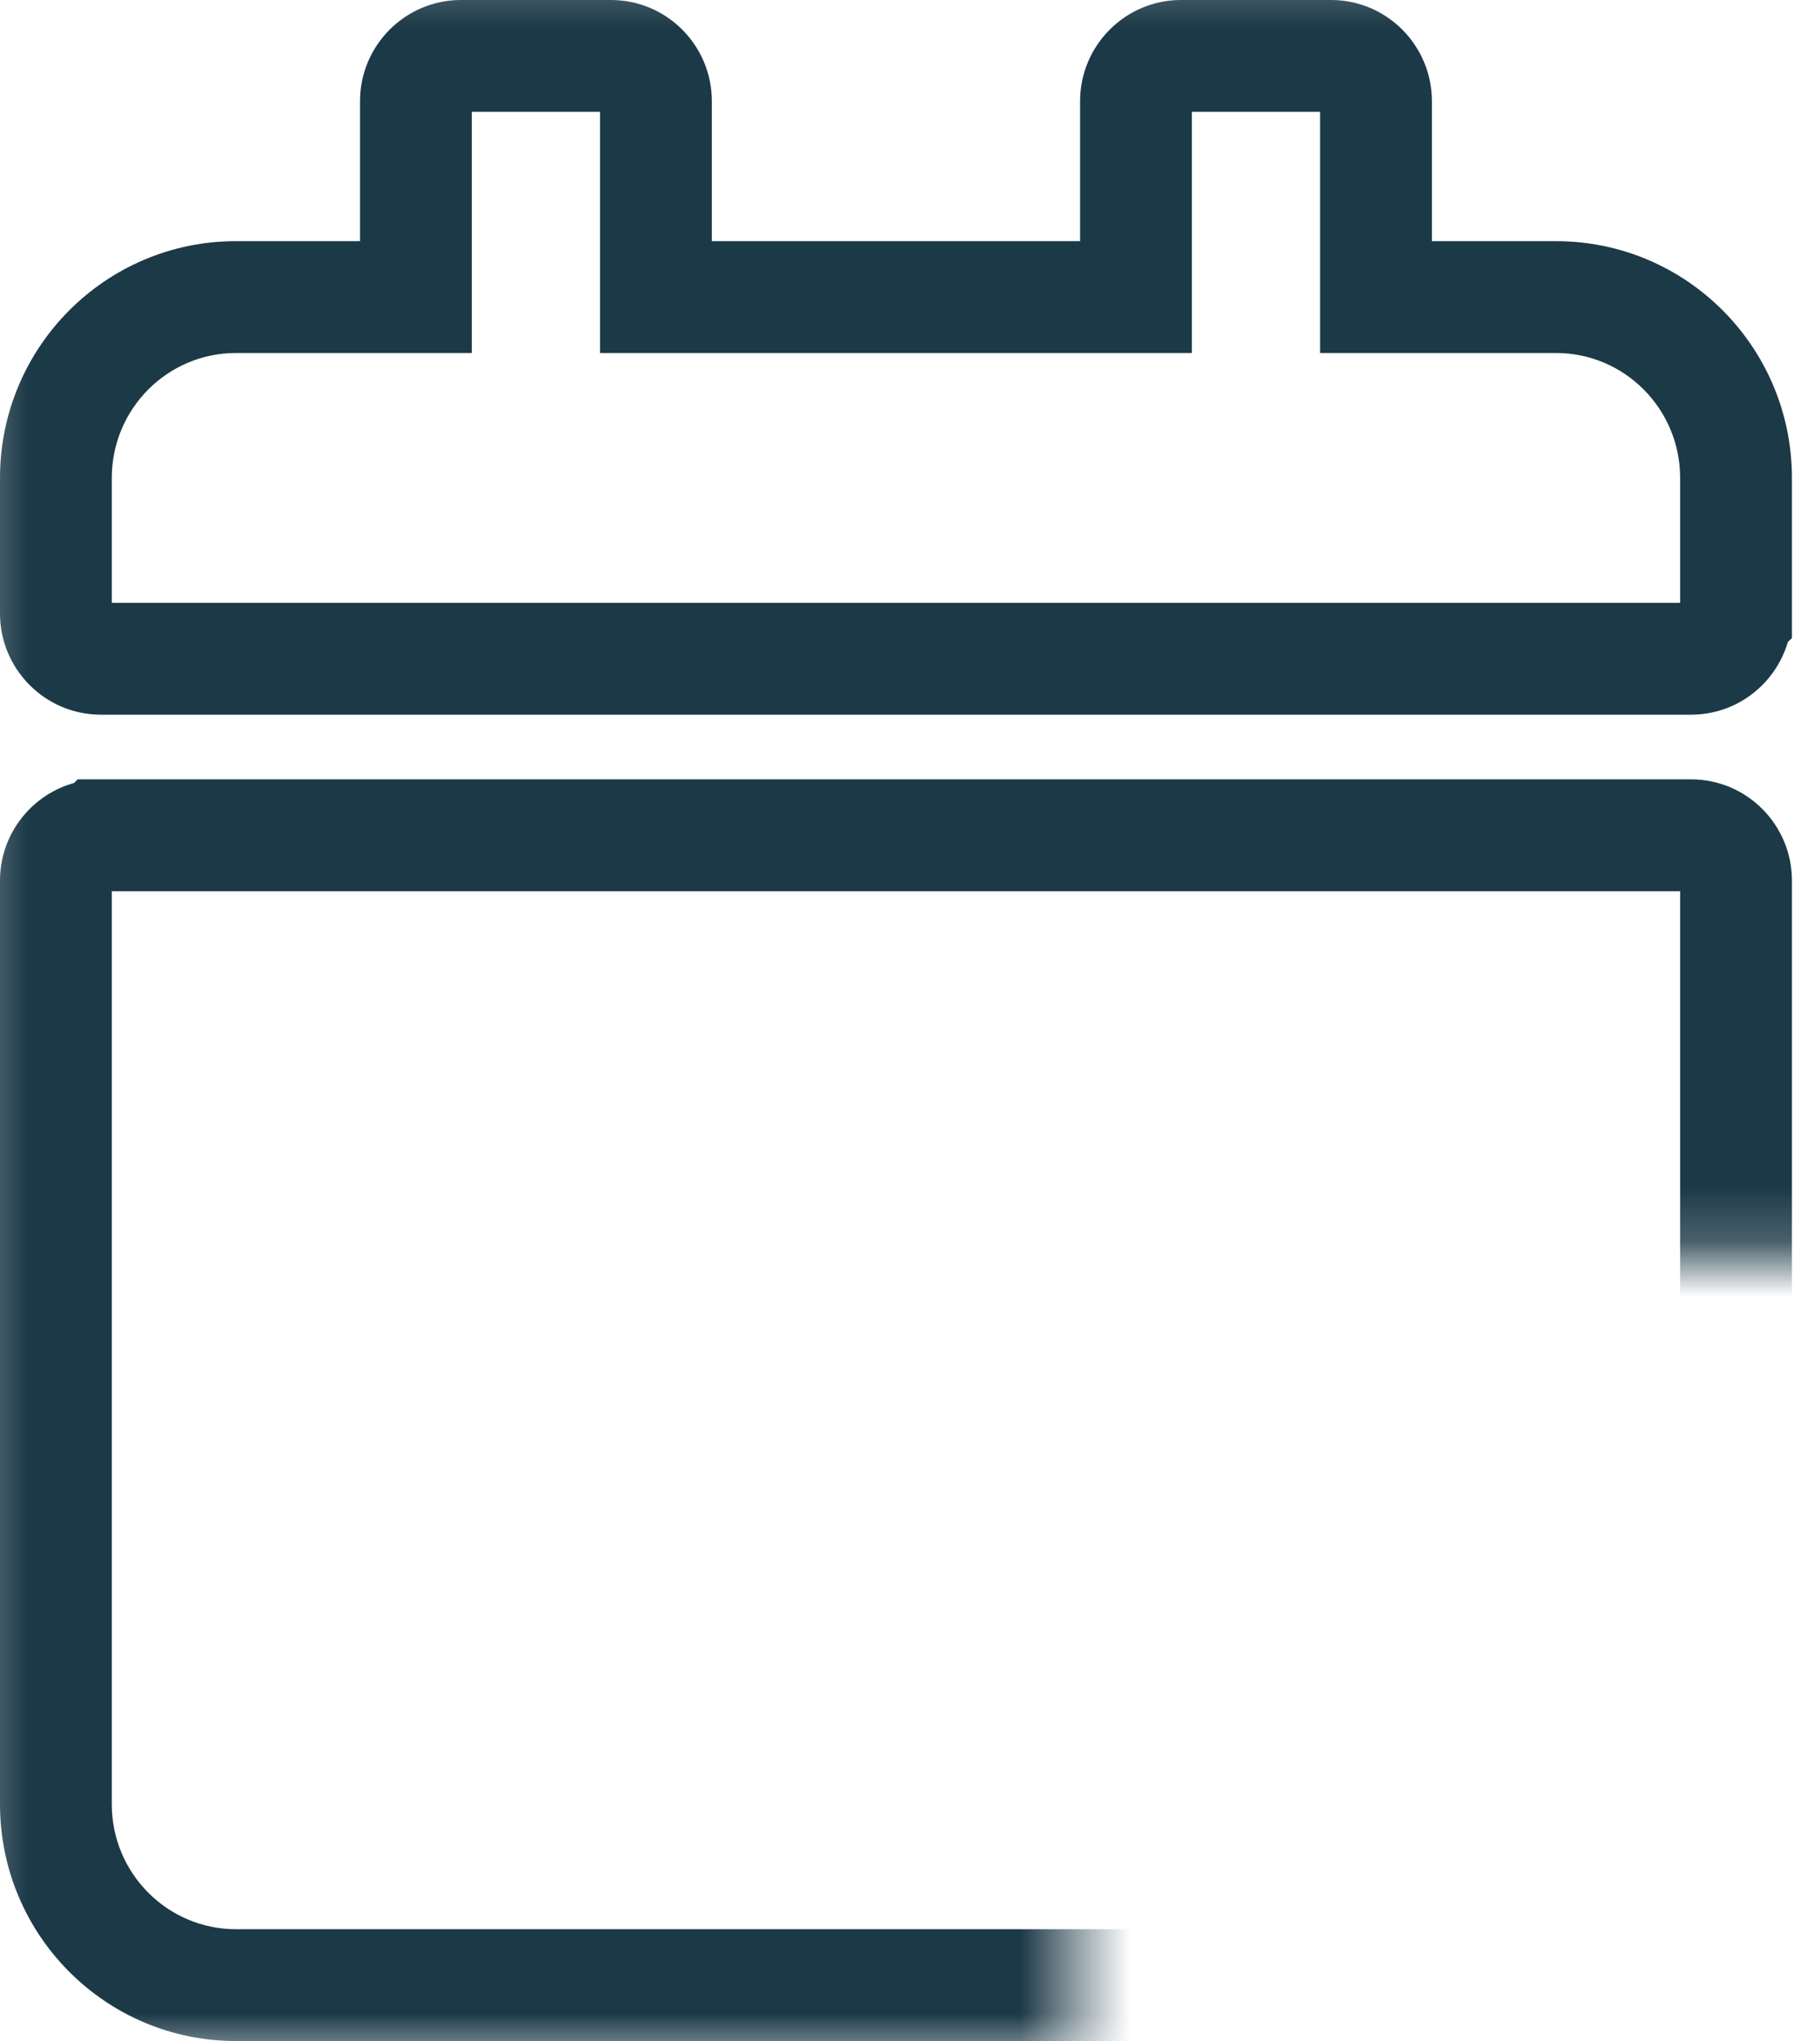 <svg width="33" height="37" viewBox="0 0 33 37" fill="none" xmlns="http://www.w3.org/2000/svg">
<mask id="mask0_0_5441" style="mask-type:luminance" maskUnits="userSpaceOnUse" x="-1" y="-1" width="35" height="39">
<path fill-rule="evenodd" clip-rule="evenodd" d="M19.49 22.794V37.305H-0.668V-0.718H33.568L33.694 22.794H19.49Z" fill="white"/>
</mask>
<g mask="url(#mask0_0_5441)">
<path d="M1.83 15.142V14.128H1.408L1.111 14.427L1.83 15.142ZM1.83 15.142V16.156H2.251L2.548 15.857L1.83 15.142ZM31.478 11.123L32.163 11.87L32.491 11.569V11.123H31.478ZM24.95 5.385H23.936V6.399H24.95V5.385ZM20.598 5.385V6.399H21.611V5.385H20.598ZM11.894 5.385H10.88V6.399H11.894V5.385ZM7.542 5.385V6.399H8.555V5.385H7.542ZM31.478 11.123L30.793 10.376L30.464 10.677V11.123H31.478ZM1.83 16.156H30.662V14.128H1.83V16.156ZM30.662 16.156C30.546 16.156 30.464 16.067 30.464 15.962H32.491C32.491 14.955 31.675 14.128 30.662 14.128V16.156ZM30.464 15.962V32.708H32.491V15.962H30.464ZM30.464 32.708C30.464 33.962 29.451 34.973 28.214 34.973V37C30.58 37 32.491 35.073 32.491 32.708H30.464ZM28.214 34.973H4.278V37H28.214V34.973ZM4.278 34.973C3.04 34.973 2.027 33.962 2.027 32.708H0C0 35.073 1.912 37 4.278 37V34.973ZM2.027 32.708V16.377H0V32.708H2.027ZM2.027 16.377V15.962H0V16.377H2.027ZM2.027 15.962C2.027 16.067 1.945 16.156 1.83 16.156V14.128C0.817 14.128 0 14.955 0 15.962H2.027ZM2.548 15.857L2.548 15.857L1.111 14.427L1.111 14.427L2.548 15.857ZM32.491 11.123V8.664H30.464V11.123H32.491ZM32.491 8.664C32.491 6.298 30.58 4.372 28.214 4.372V6.399C29.451 6.399 30.464 7.409 30.464 8.664H32.491ZM28.214 4.372H24.95V6.399H28.214V4.372ZM25.963 5.385V1.833H23.936V5.385H25.963ZM25.963 1.833C25.963 0.827 25.147 0 24.134 0V2.027C24.018 2.027 23.936 1.938 23.936 1.833H25.963ZM24.134 0H21.414V2.027H24.134V0ZM21.414 0C20.401 0 19.584 0.827 19.584 1.833H21.611C21.611 1.938 21.529 2.027 21.414 2.027V0ZM19.584 1.833V5.385H21.611V1.833H19.584ZM20.598 4.372H11.894V6.399H20.598V4.372ZM12.907 5.385V1.833H10.88V5.385H12.907ZM12.907 1.833C12.907 0.827 12.091 0 11.078 0V2.027C10.962 2.027 10.88 1.938 10.88 1.833H12.907ZM11.078 0H8.358V2.027H11.078V0ZM8.358 0C7.345 0 6.528 0.827 6.528 1.833H8.555C8.555 1.938 8.473 2.027 8.358 2.027V0ZM6.528 1.833V5.385H8.555V1.833H6.528ZM7.542 4.372H4.278V6.399H7.542V4.372ZM4.278 4.372C1.912 4.372 1.01508e-05 6.298 1.01508e-05 8.664H2.027C2.027 7.409 3.04 6.399 4.278 6.399V4.372ZM1.01508e-05 8.664V11.123H2.027V8.664H1.01508e-05ZM1.01508e-05 11.123C1.01508e-05 12.129 0.817 12.956 1.83 12.956V10.929C1.945 10.929 2.027 11.018 2.027 11.123H1.01508e-05ZM1.83 12.956H30.662V10.929H1.83V12.956ZM30.662 12.956C31.675 12.956 32.491 12.129 32.491 11.123H30.464C30.464 11.018 30.546 10.929 30.662 10.929V12.956ZM32.163 11.87L32.163 11.87L30.793 10.376L30.793 10.376L32.163 11.87Z" fill="#1C3947"/>
</g>
</svg>
